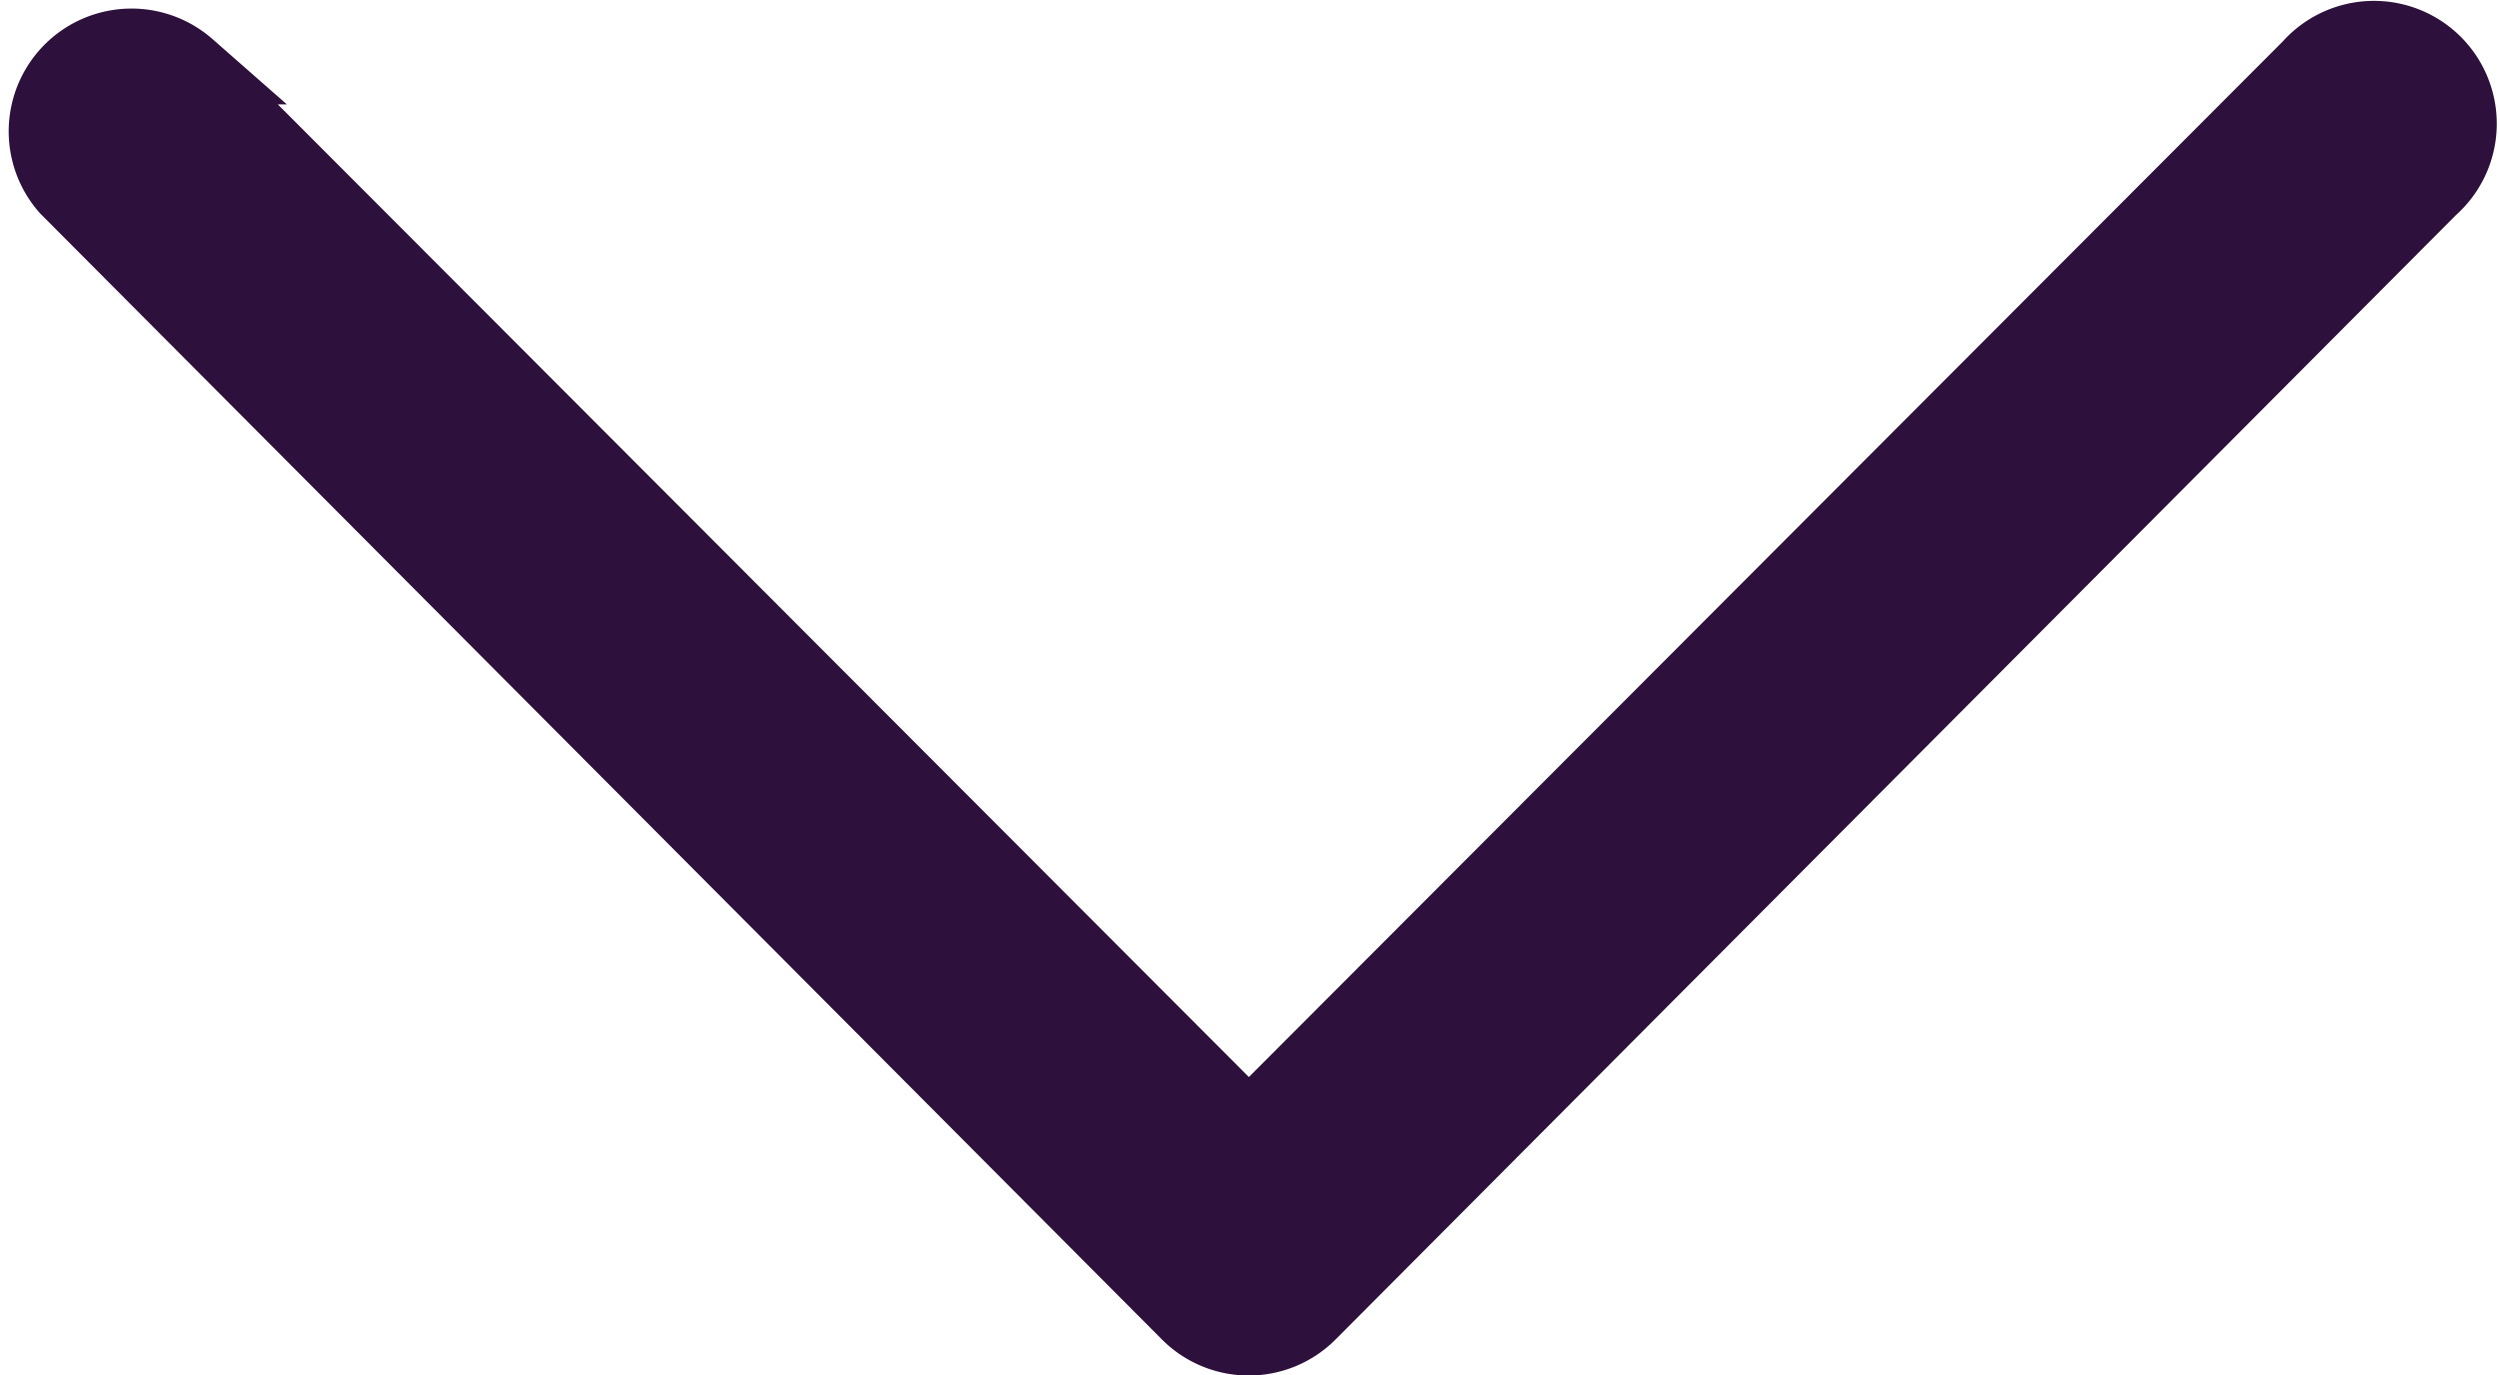 <svg xmlns="http://www.w3.org/2000/svg" width="10.057" height="5.533" viewBox="0 0 10.057 5.533">
  <path id="angle-down" d="M38.027,16.106a.344.344,0,1,0,.486-.485l-4.275-4.268,4.275-4.268a.344.344,0,0,0-.486-.485L33.5,11.11a.343.343,0,0,0,0,.485Z" transform="translate(-6.329 38.783) rotate(-90)" fill="#2d103b" stroke="#2d103b" stroke-width="0.3"/>
</svg>
